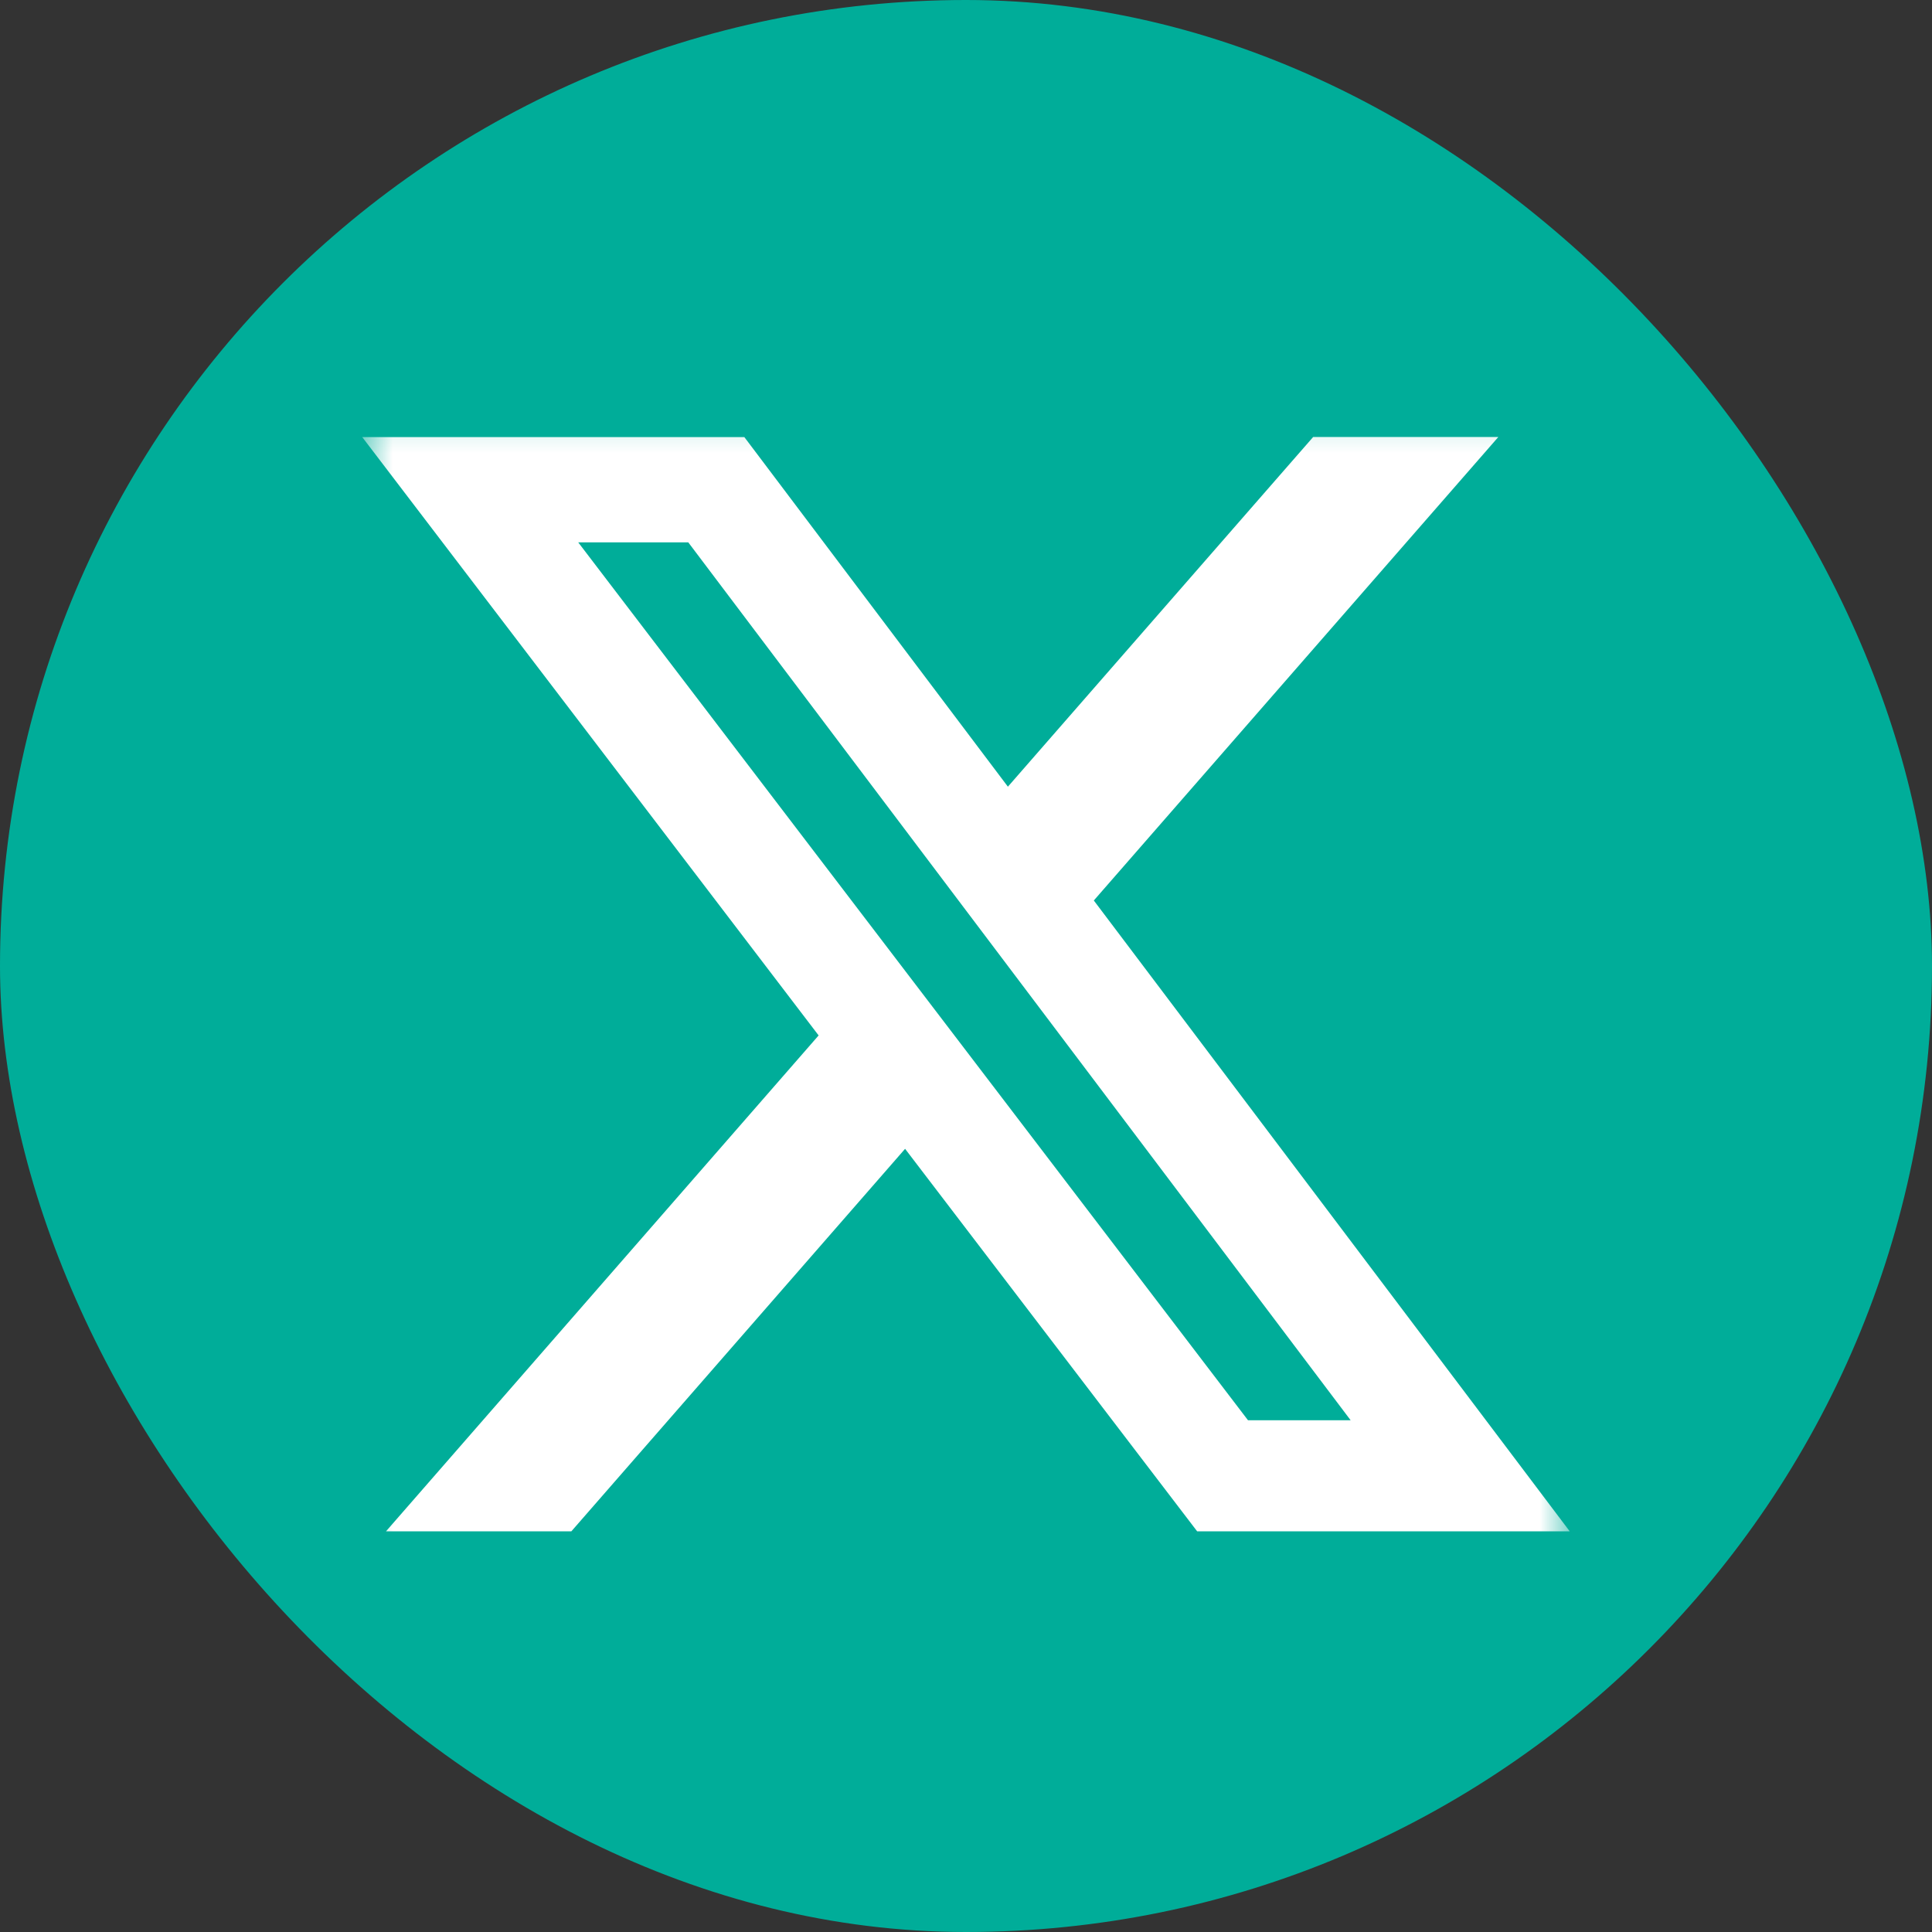 <svg width="32" height="32" viewBox="0 0 32 32" fill="none" xmlns="http://www.w3.org/2000/svg">
<rect x="0" y="0" width="32" height="32" fill="#333333" stroke="none"/>
<rect width="32" height="32" rx="16" fill="#00AD99"/>
<mask id="mask0_737_8394" style="mask-type:luminance" maskUnits="userSpaceOnUse" x="6" y="6" width="20" height="21">
<path d="M6 6.301H26V26.301H6V6.301Z" fill="white"/>
</mask>
<g mask="url(#mask0_737_8394)">
<path d="M21.75 7.238H24.817L18.117 14.915L26 25.364H19.829L14.991 19.028L9.463 25.364H6.393L13.559 17.15L6 7.24H12.329L16.694 13.03L21.75 7.238ZM20.671 23.524H22.371L11.4 8.983H9.577L20.671 23.524Z" fill="white"/>
</g>
</svg>

